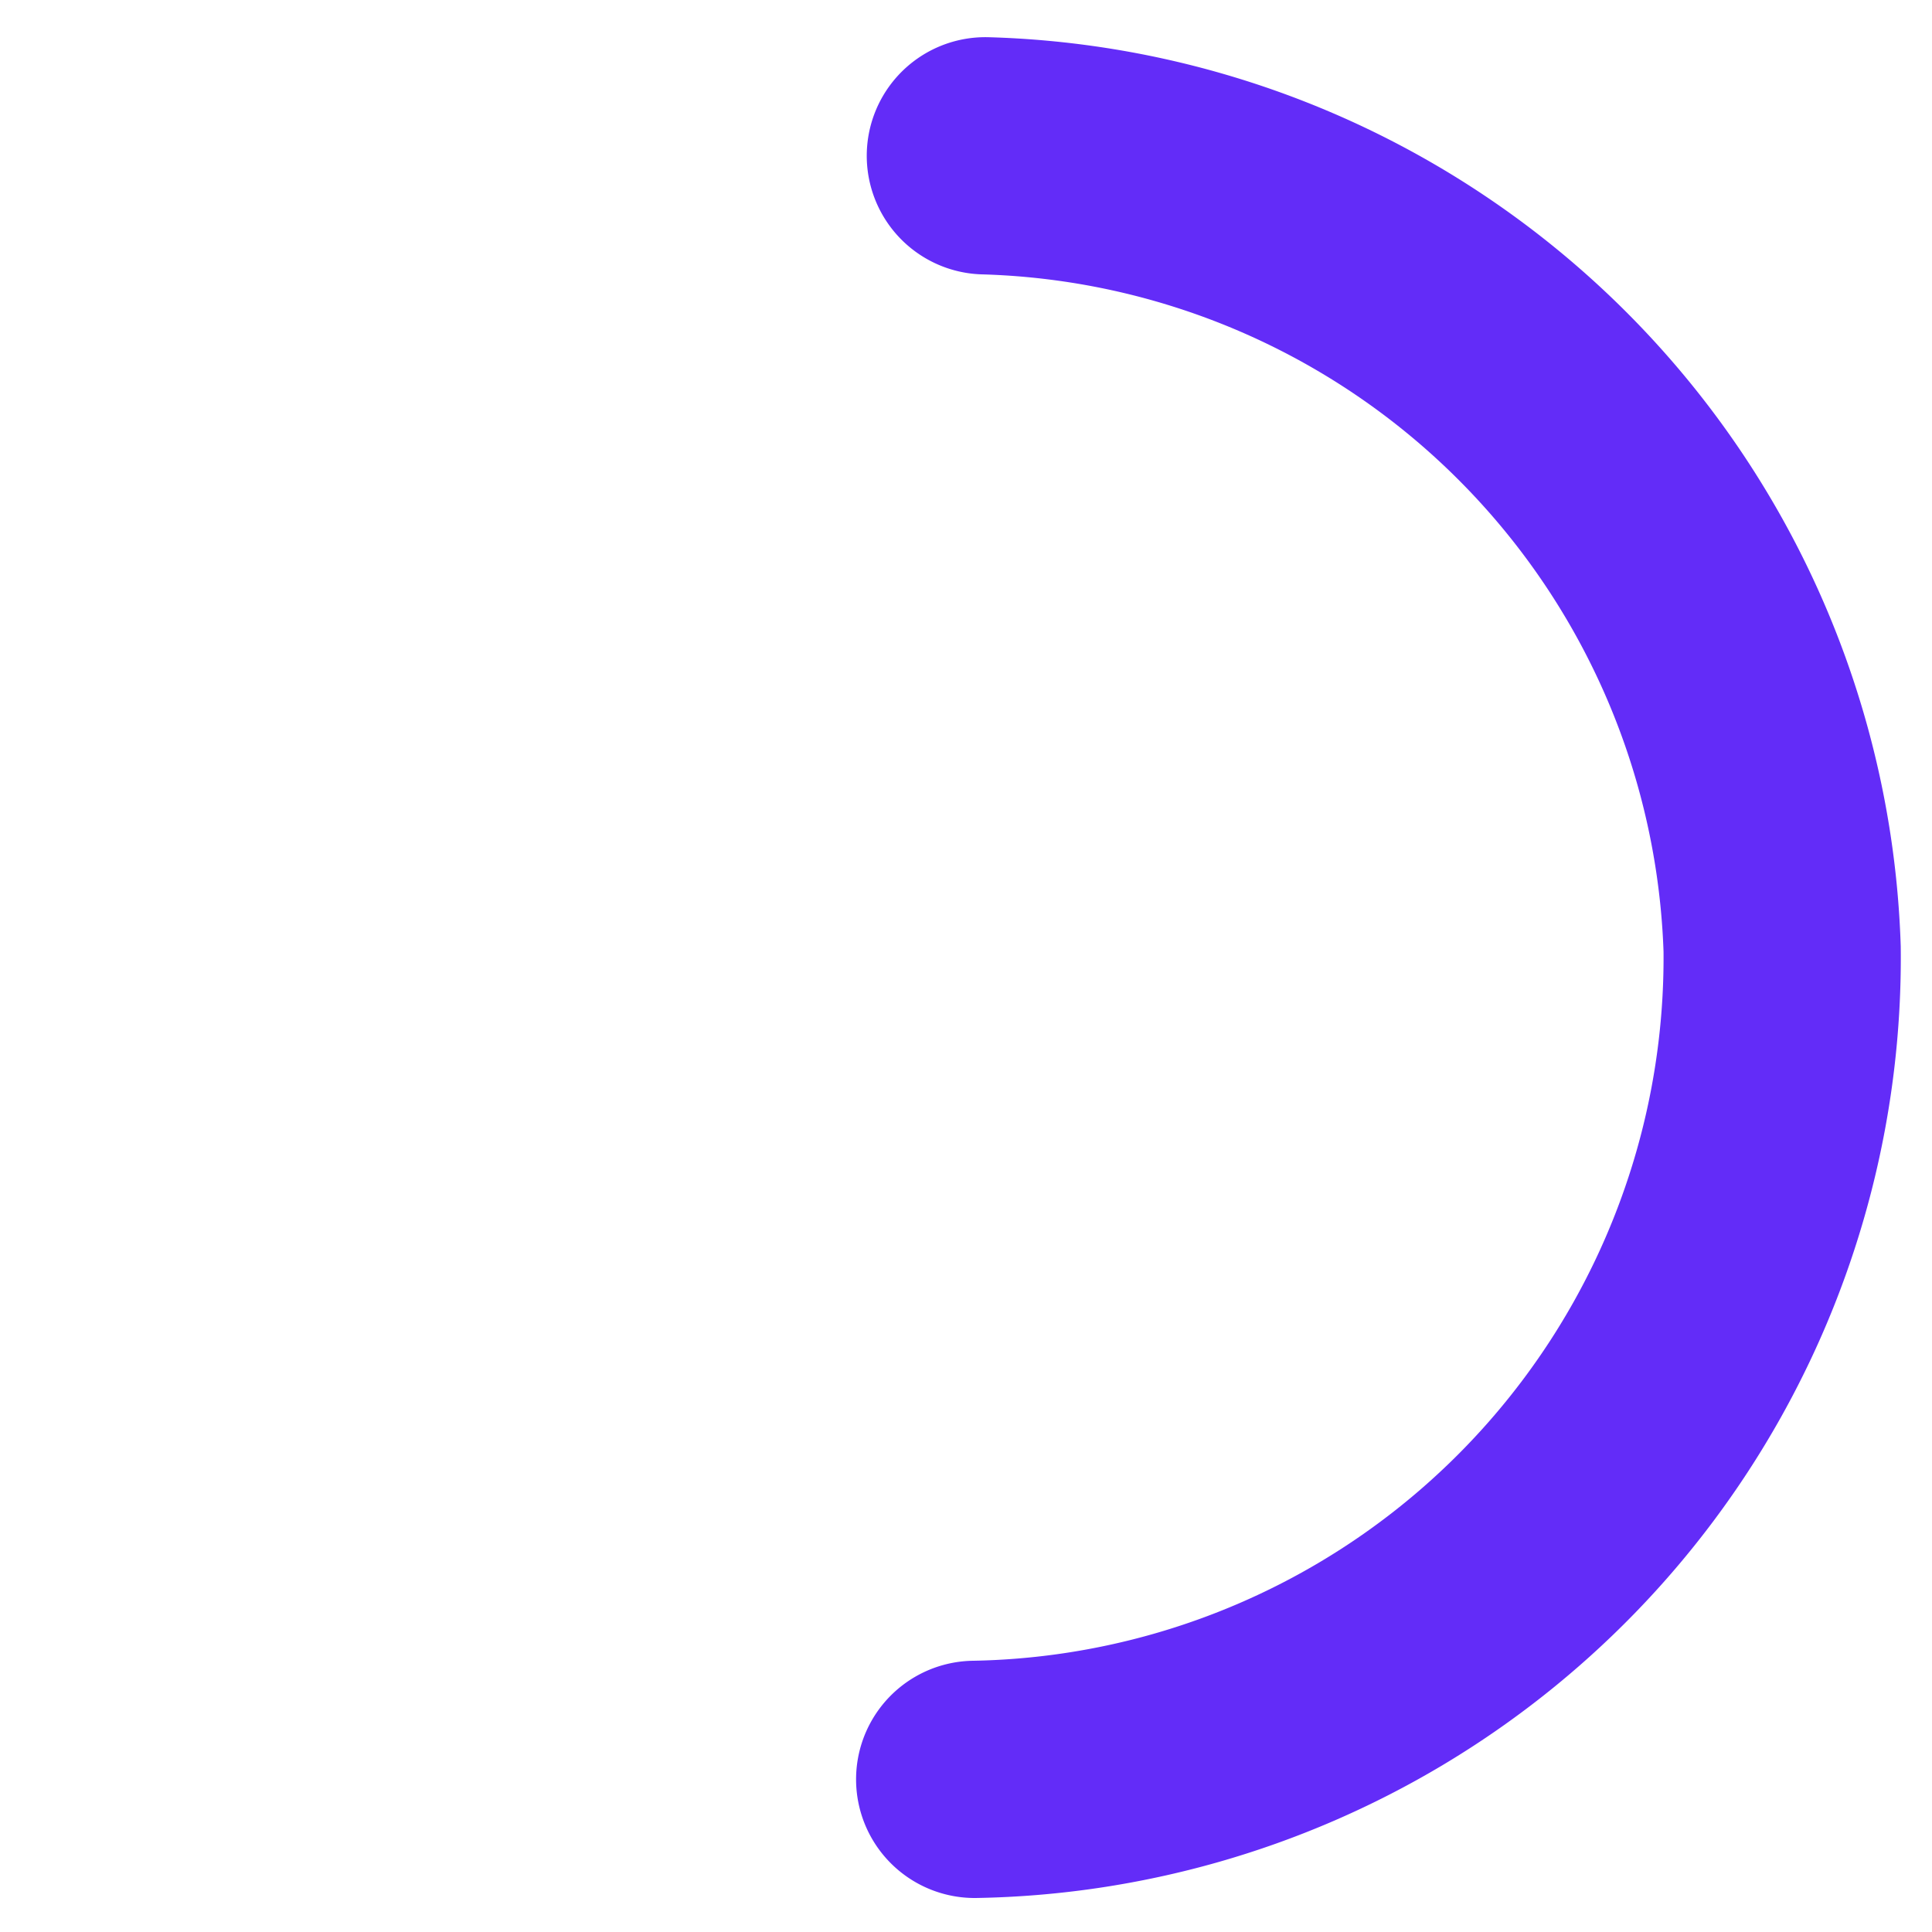 <svg xmlns="http://www.w3.org/2000/svg" viewBox="0 0 48.86 48.86"><defs><style>.cls-1{opacity:0;}.cls-2,.cls-3{fill:none;stroke:#632cf8;stroke-miterlimit:10;stroke-width:6px;}.cls-3{stroke-linecap:round;}</style></defs><g id="Layer_2" data-name="Layer 2"><g id="Layer_1-2" data-name="Layer 1"><g id="Layer_2-2" data-name="Layer 2" class="cls-1"><g id="Layer_1-2-2" data-name="Layer 1-2"><circle class="cls-2" cx="24.43" cy="24.43" r="21.43"/></g></g><g id="Layer_2-3" data-name="Layer 2"><g id="Layer_1-2-3" data-name="Layer 1-2"><path class="cls-3" d="M24.92,3.94A20.75,20.75,0,0,1,45.07,24a20.78,20.78,0,0,1-20.42,21"/></g></g></g></g></svg>